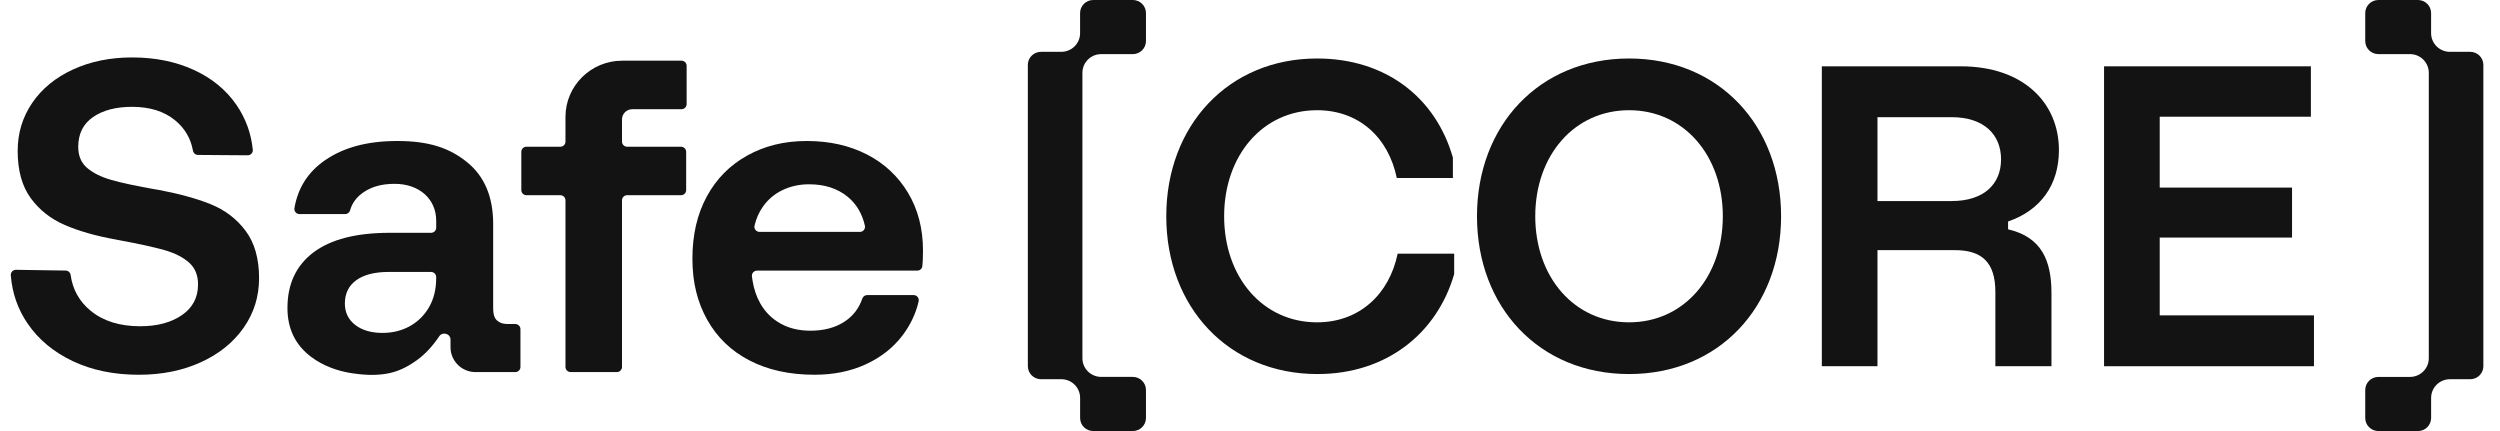 <svg width="116" height="20" viewBox="0 0 116 20" fill="none" xmlns="http://www.w3.org/2000/svg">
<path d="M67.414 7.312V8.26H64.811C64.424 6.384 63.062 5.114 61.11 5.114C58.59 5.114 56.8 7.211 56.8 10.035C56.8 12.859 58.59 14.956 61.11 14.956C63.083 14.956 64.465 13.645 64.851 11.769H67.474V12.717C66.681 15.46 64.343 17.356 61.13 17.356C57.002 17.356 54.115 14.25 54.115 10.035C54.115 5.82 57.002 2.714 61.11 2.714C64.302 2.714 66.62 4.529 67.413 7.312H67.414Z" fill="#121312"/>
<path d="M82.643 10.035C82.643 14.25 79.756 17.356 75.588 17.356C71.419 17.356 68.532 14.25 68.532 10.035C68.532 5.82 71.419 2.714 75.588 2.714C79.756 2.714 82.643 5.82 82.643 10.035ZM71.236 10.035C71.236 12.859 73.045 14.956 75.588 14.956C78.13 14.956 79.939 12.859 79.939 10.035C79.939 7.211 78.129 5.114 75.588 5.114C73.046 5.114 71.236 7.211 71.236 10.035Z" fill="#121312"/>
<path d="M84.533 3.077H90.979C93.887 3.077 95.534 4.771 95.534 6.969C95.534 8.563 94.7 9.752 93.175 10.277V10.639C94.721 11.002 95.188 12.072 95.188 13.604V16.993H92.585V13.543C92.585 12.172 91.955 11.607 90.715 11.607H87.115V16.992H84.533V3.077ZM87.115 5.437V9.329H90.552C92.076 9.329 92.849 8.523 92.849 7.393C92.849 6.263 92.076 5.437 90.552 5.437H87.115Z" fill="#121312"/>
<path d="M97.627 3.077H107.225V5.416H100.211V8.704H106.351V11.023H100.211V14.633H107.368V16.993H97.628V3.077H97.627Z" fill="#121312"/>
<path d="M47.692 3.011V16.989C47.692 17.324 47.965 17.595 48.303 17.595H49.244C49.725 17.595 50.117 17.983 50.117 18.461V19.394C50.117 19.729 50.39 20 50.728 20H52.562C52.9 20 53.173 19.729 53.173 19.394V18.094C53.173 17.76 52.9 17.488 52.562 17.488H51.097C50.615 17.488 50.224 17.101 50.224 16.623V3.377C50.224 2.899 50.614 2.511 51.097 2.511H52.562C52.899 2.511 53.173 2.24 53.173 1.905V0.606C53.173 0.271 52.899 0 52.562 0H50.727C50.389 0 50.116 0.271 50.116 0.606V1.539C50.116 2.017 49.725 2.405 49.243 2.405H48.302C47.965 2.405 47.691 2.676 47.691 3.011H47.692Z" fill="#121312"/>
<path d="M115.228 16.989V3.011C115.228 2.676 114.955 2.405 114.617 2.405H113.676C113.194 2.405 112.803 2.017 112.803 1.539V0.606C112.803 0.271 112.53 0 112.192 0H110.358C110.02 0 109.747 0.271 109.747 0.606V1.905C109.747 2.24 110.02 2.511 110.358 2.511H111.823C112.305 2.511 112.696 2.898 112.696 3.377V16.623C112.696 17.101 112.306 17.489 111.823 17.489H110.358C110.021 17.489 109.747 17.76 109.747 18.095V19.395C109.747 19.729 110.021 20.001 110.358 20.001H112.193C112.53 20.001 112.804 19.729 112.804 19.395V18.462C112.804 17.984 113.194 17.596 113.677 17.596H114.618C114.955 17.596 115.229 17.325 115.229 16.99L115.228 16.989Z" fill="#121312"/>
<path d="M9.762 9.469C9.088 9.201 8.266 8.978 7.294 8.798H7.274C6.33 8.633 5.621 8.481 5.15 8.344C4.678 8.207 4.307 8.02 4.036 7.786C3.766 7.552 3.63 7.228 3.63 6.815C3.63 6.21 3.859 5.749 4.317 5.432C4.776 5.115 5.379 4.957 6.129 4.957C6.948 4.957 7.61 5.163 8.117 5.576C8.572 5.948 8.85 6.419 8.953 6.99C8.973 7.103 9.07 7.188 9.187 7.189L11.49 7.206C11.632 7.207 11.744 7.087 11.73 6.947C11.653 6.183 11.399 5.489 10.969 4.864C10.49 4.168 9.831 3.628 8.991 3.243C8.152 2.858 7.198 2.665 6.129 2.665C5.116 2.665 4.203 2.85 3.392 3.222C2.58 3.594 1.948 4.11 1.497 4.771C1.046 5.432 0.82 6.176 0.82 7.002C0.82 7.91 1.022 8.64 1.424 9.191C1.827 9.742 2.354 10.158 3.007 10.44C3.659 10.722 4.443 10.946 5.359 11.111L5.463 11.132C6.434 11.311 7.16 11.47 7.638 11.607C8.117 11.745 8.495 11.938 8.773 12.185C9.051 12.434 9.189 12.771 9.189 13.197C9.189 13.804 8.94 14.278 8.44 14.622C7.94 14.966 7.295 15.138 6.504 15.138C5.56 15.138 4.797 14.901 4.214 14.426C3.683 13.993 3.372 13.439 3.278 12.762C3.262 12.645 3.164 12.555 3.044 12.554L0.743 12.519C0.603 12.517 0.49 12.634 0.501 12.773C0.566 13.606 0.829 14.357 1.289 15.024C1.795 15.761 2.493 16.339 3.381 16.759C4.269 17.179 5.289 17.389 6.441 17.389C7.51 17.389 8.468 17.196 9.314 16.811C10.161 16.426 10.823 15.892 11.302 15.211C11.781 14.53 12.021 13.762 12.021 12.909C12.021 12 11.812 11.267 11.396 10.71C10.98 10.152 10.435 9.739 9.762 9.471L9.762 9.469Z" fill="#121312"/>
<path d="M23.909 15.034H23.549C23.341 15.034 23.178 14.98 23.06 14.869C22.942 14.76 22.883 14.581 22.883 14.332V10.388C22.883 9.135 22.481 8.182 21.676 7.528C20.871 6.875 19.923 6.542 18.438 6.542C17.036 6.542 15.94 6.844 15.08 7.436C14.296 7.976 13.823 8.715 13.662 9.654C13.637 9.8 13.748 9.934 13.897 9.934H16.013C16.119 9.934 16.214 9.865 16.242 9.764C16.339 9.416 16.552 9.133 16.881 8.912C17.263 8.658 17.717 8.53 18.314 8.53C19.439 8.53 20.24 9.219 20.24 10.245V10.565C20.24 10.696 20.133 10.802 20.001 10.802H18.085C16.531 10.802 15.351 11.105 14.546 11.71C13.741 12.316 13.338 13.177 13.338 14.291C13.338 15.255 13.706 16.012 14.442 16.563C14.994 16.976 15.653 17.214 16.333 17.319C16.852 17.398 17.385 17.428 17.905 17.345C18.45 17.258 18.893 17.035 19.335 16.718C19.733 16.433 20.065 16.068 20.368 15.622C20.516 15.37 20.904 15.471 20.904 15.762V16.112C20.904 16.748 21.423 17.265 22.065 17.265H23.91C24.042 17.265 24.149 17.158 24.149 17.028V15.272C24.149 15.141 24.042 15.035 23.91 15.035L23.909 15.034ZM20.239 12.907C20.239 13.417 20.131 13.861 19.916 14.239C19.465 15.033 18.659 15.447 17.751 15.447C17.223 15.447 16.8 15.323 16.481 15.076C16.162 14.828 16.002 14.497 16.002 14.084C16.002 13.617 16.179 13.255 16.533 13C16.887 12.746 17.389 12.618 18.042 12.618H20C20.132 12.618 20.239 12.725 20.239 12.855V12.907Z" fill="#121312"/>
<path d="M31.621 2.816H28.869C27.416 2.816 26.238 3.984 26.238 5.425V6.571C26.238 6.702 26.131 6.808 25.999 6.808H24.428C24.296 6.808 24.189 6.914 24.189 7.045V8.821C24.189 8.952 24.296 9.058 24.428 9.058H25.999C26.132 9.058 26.238 9.165 26.238 9.295V17.027C26.238 17.158 26.346 17.264 26.477 17.264H28.622C28.754 17.264 28.861 17.157 28.861 17.027V9.295C28.861 9.164 28.968 9.058 29.1 9.058H31.599C31.731 9.058 31.838 8.952 31.838 8.821V7.045C31.838 6.914 31.731 6.808 31.599 6.808H29.1C28.968 6.808 28.861 6.701 28.861 6.571V5.541C28.861 5.279 29.075 5.067 29.339 5.067H31.621C31.753 5.067 31.86 4.96 31.86 4.83V3.053C31.86 2.922 31.752 2.816 31.621 2.816H31.621Z" fill="#121312"/>
<path d="M42.131 8.943C41.666 8.173 41.031 7.58 40.226 7.167C39.421 6.754 38.49 6.542 37.437 6.542C36.383 6.542 35.472 6.771 34.668 7.219C33.863 7.667 33.238 8.3 32.794 9.119C32.35 9.938 32.128 10.898 32.128 11.999C32.128 13.1 32.357 14.02 32.815 14.838C33.273 15.657 33.928 16.287 34.782 16.728C35.636 17.169 36.638 17.388 37.791 17.388C38.679 17.388 39.474 17.227 40.175 16.903C40.875 16.58 41.441 16.136 41.871 15.571C42.239 15.088 42.491 14.559 42.625 13.984C42.66 13.835 42.547 13.692 42.392 13.692H40.237C40.134 13.692 40.043 13.759 40.011 13.855C39.859 14.3 39.591 14.652 39.206 14.911C38.776 15.199 38.242 15.344 37.603 15.344C37.076 15.344 36.614 15.235 36.218 15.014C35.823 14.794 35.511 14.485 35.281 14.085C35.191 13.927 35.117 13.761 35.058 13.589C34.995 13.405 34.949 13.215 34.918 13.022C34.907 12.955 34.897 12.887 34.889 12.819C34.873 12.68 34.985 12.557 35.127 12.557H42.559C42.68 12.557 42.783 12.469 42.796 12.35C42.806 12.262 42.814 12.173 42.817 12.082C42.824 11.917 42.827 11.765 42.827 11.628C42.827 10.609 42.594 9.714 42.13 8.943H42.131ZM39.898 10.76H35.244C35.091 10.76 34.976 10.62 35.01 10.472C35.084 10.148 35.213 9.855 35.396 9.594C35.632 9.256 35.937 8.998 36.312 8.819C36.687 8.64 37.096 8.551 37.54 8.551C38.262 8.551 38.859 8.744 39.33 9.129C39.735 9.46 40.002 9.907 40.131 10.471C40.165 10.62 40.051 10.761 39.898 10.761V10.76Z" fill="#121312"/>
</svg>
